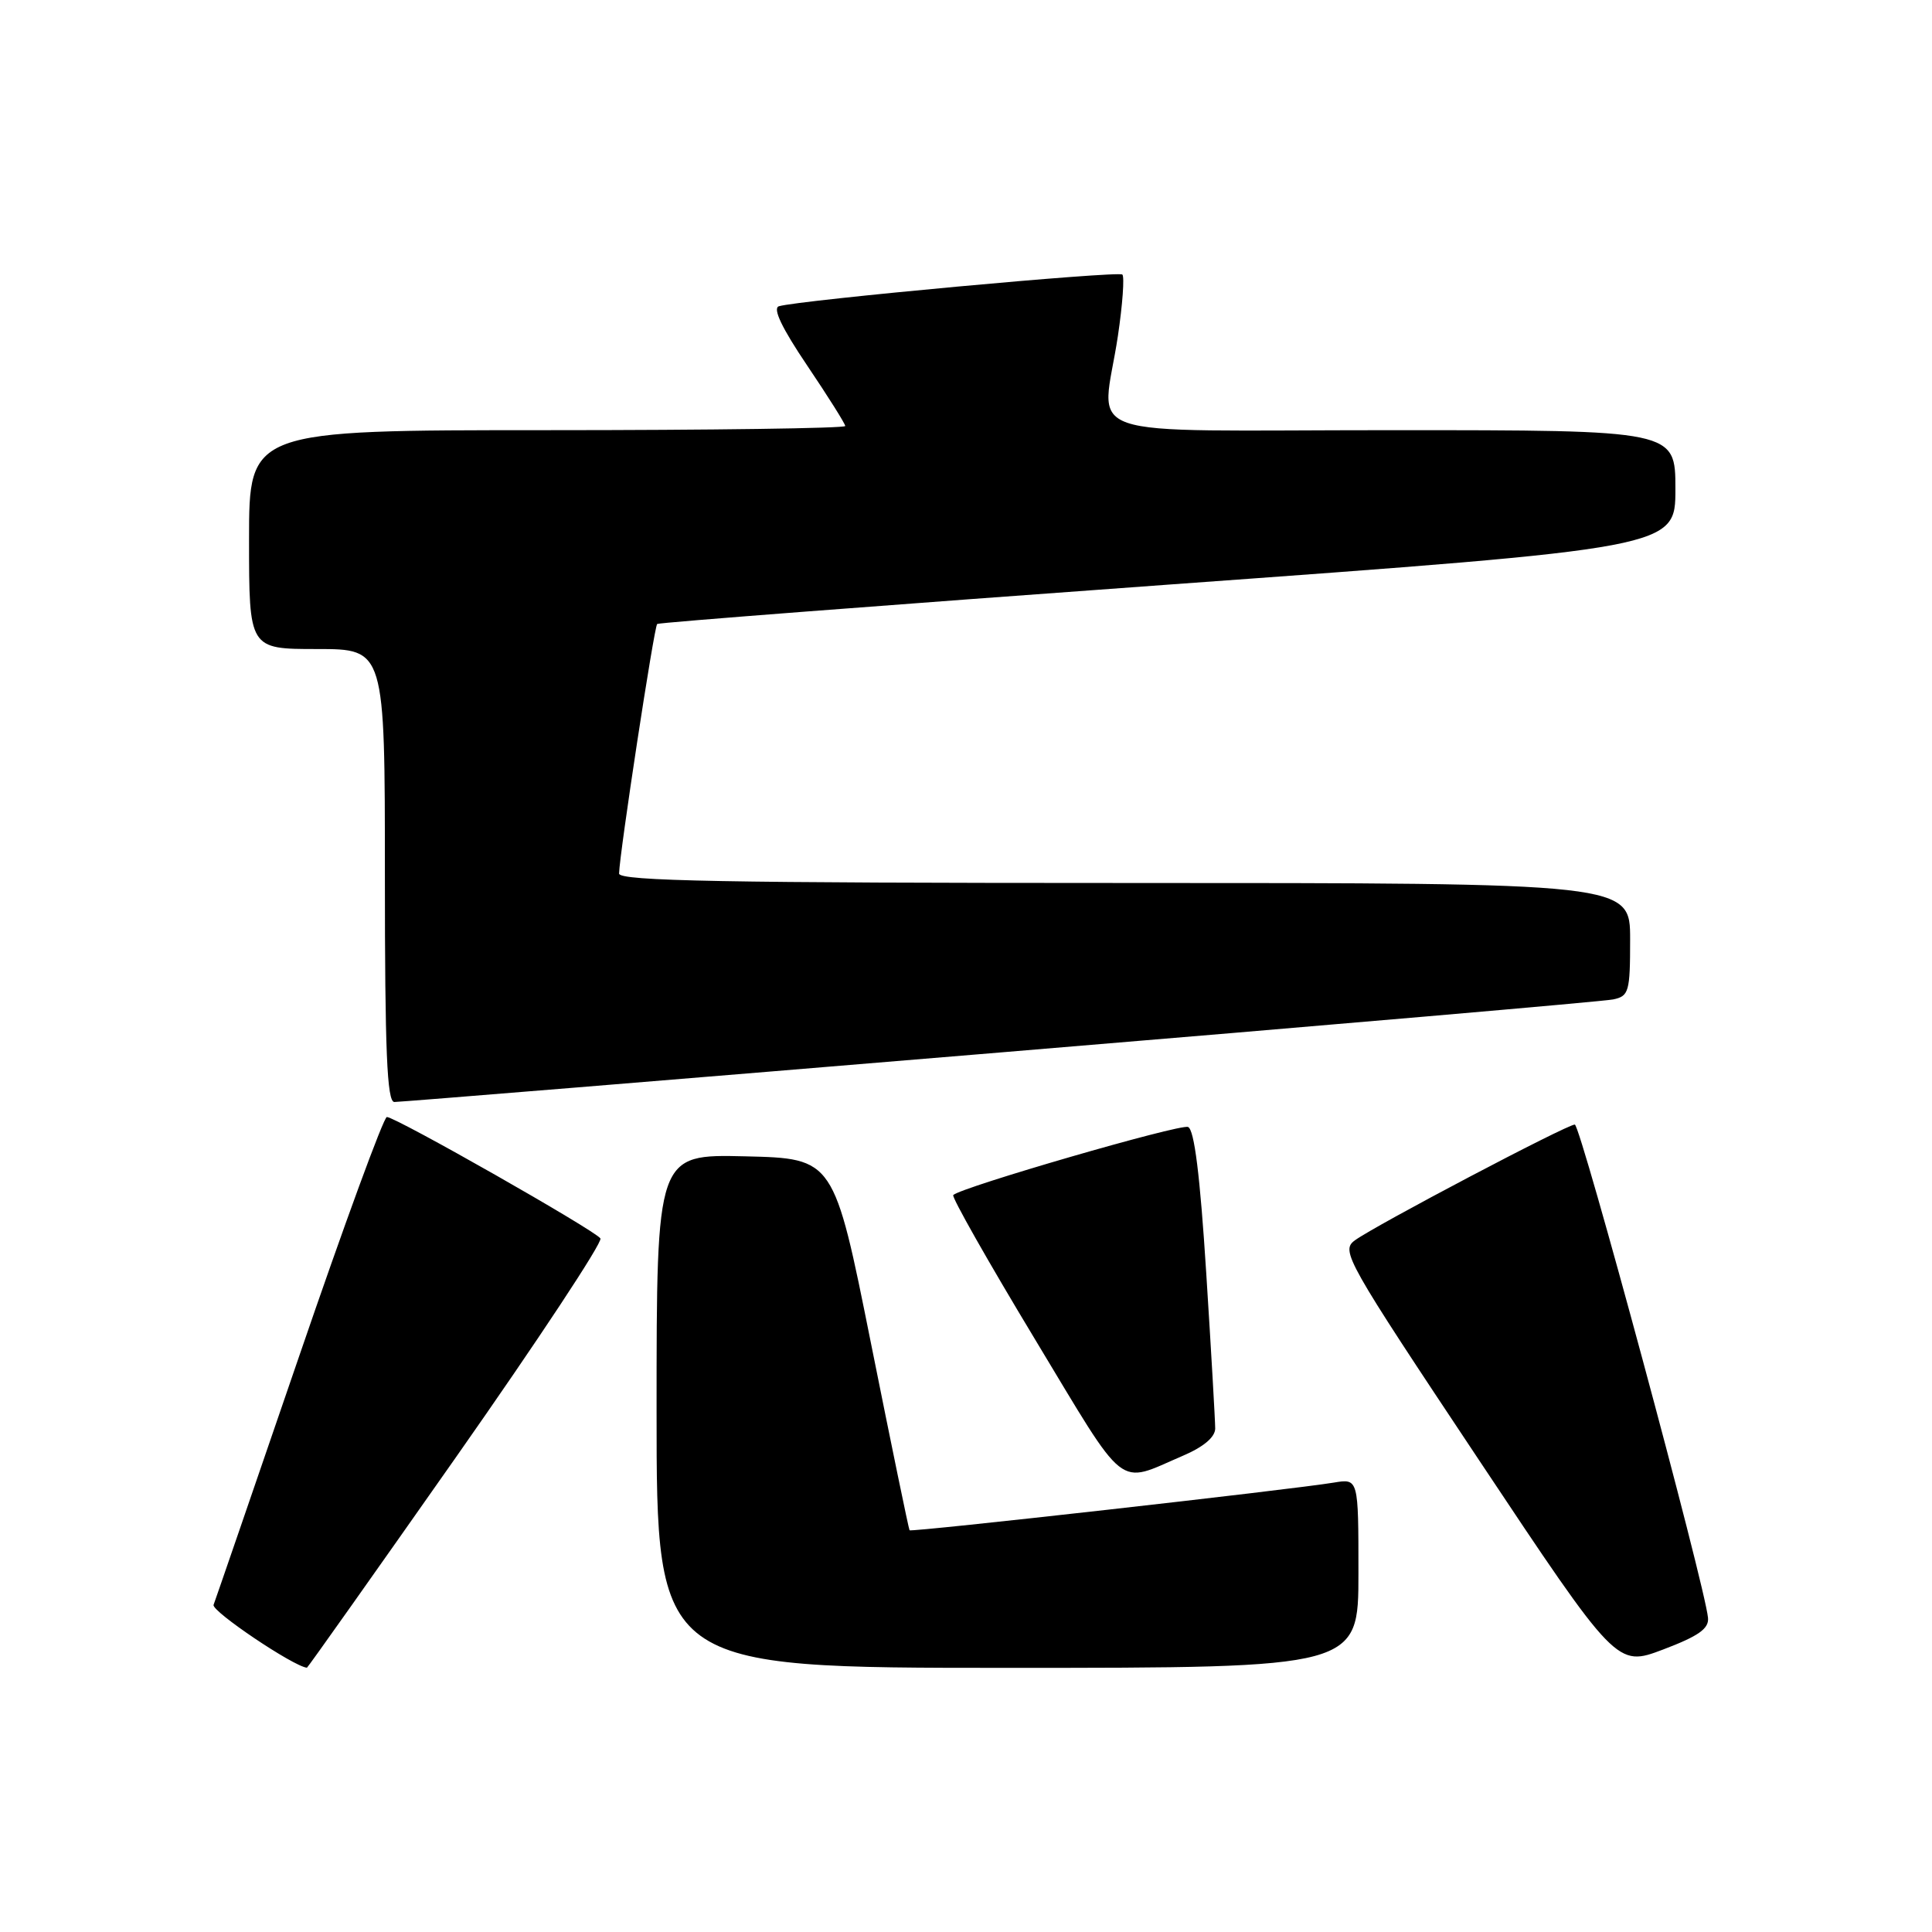 <?xml version="1.0" encoding="UTF-8" standalone="no"?>
<!DOCTYPE svg PUBLIC "-//W3C//DTD SVG 1.1//EN" "http://www.w3.org/Graphics/SVG/1.1/DTD/svg11.dtd" >
<svg xmlns="http://www.w3.org/2000/svg" xmlns:xlink="http://www.w3.org/1999/xlink" version="1.1" viewBox="0 0 256 256">
 <g >
 <path fill="currentColor"
d=" M 60.48 193.00 C 71.28 177.61 79.87 164.60 79.56 164.10 C 78.92 163.07 52.42 148.00 51.26 148.01 C 50.84 148.01 45.60 162.30 39.62 179.76 C 33.63 197.22 28.54 212.02 28.30 212.65 C 27.99 213.48 38.89 220.82 40.67 220.98 C 40.76 220.99 49.67 208.40 60.48 193.00 Z  M 180.00 208.45 C 180.00 195.91 180.00 195.91 176.75 196.45 C 171.09 197.39 120.72 203.05 120.52 202.77 C 120.41 202.62 118.11 191.47 115.41 178.00 C 110.50 153.50 110.50 153.50 98.75 153.22 C 87.00 152.94 87.00 152.94 87.00 186.97 C 87.00 221.00 87.00 221.00 133.50 221.00 C 180.00 221.00 180.00 221.00 180.00 208.45 Z  M 226.32 214.37 C 225.92 210.06 209.43 149.02 208.67 149.01 C 207.63 149.00 182.22 162.38 179.53 164.35 C 177.64 165.74 178.30 166.92 195.89 193.34 C 214.23 220.89 214.23 220.89 220.37 218.57 C 225.06 216.79 226.46 215.81 226.32 214.37 Z  M 156.75 192.89 C 159.47 191.73 161.01 190.43 161.02 189.29 C 161.02 188.30 160.49 179.02 159.83 168.65 C 159.01 155.72 158.25 149.65 157.42 149.33 C 156.32 148.91 127.36 157.31 126.31 158.35 C 126.07 158.59 130.93 167.17 137.11 177.41 C 149.50 197.95 147.89 196.69 156.75 192.89 Z  M 132.50 139.46 C 175.95 135.85 212.51 132.69 213.75 132.43 C 215.84 131.99 216.00 131.43 216.00 124.48 C 216.00 117.00 216.00 117.00 149.00 117.00 C 96.05 117.00 82.01 116.74 82.03 115.75 C 82.09 113.07 86.68 82.99 87.08 82.68 C 87.31 82.49 117.76 80.15 154.75 77.47 C 222.00 72.60 222.00 72.60 222.00 64.80 C 222.00 57.00 222.00 57.00 184.50 57.00 C 141.46 57.00 146.03 58.57 148.13 44.50 C 148.75 40.33 149.01 36.68 148.72 36.38 C 148.20 35.87 105.88 39.77 103.21 40.58 C 102.35 40.84 103.60 43.46 106.96 48.44 C 109.73 52.55 112.00 56.16 112.00 56.45 C 112.00 56.75 94.22 57.00 72.50 57.00 C 33.00 57.00 33.00 57.00 33.00 71.50 C 33.00 86.00 33.00 86.00 42.00 86.00 C 51.00 86.00 51.00 86.00 51.00 116.00 C 51.00 139.32 51.28 146.00 52.25 146.02 C 52.94 146.03 89.05 143.08 132.50 139.46 Z "/>
</g>
</svg>
